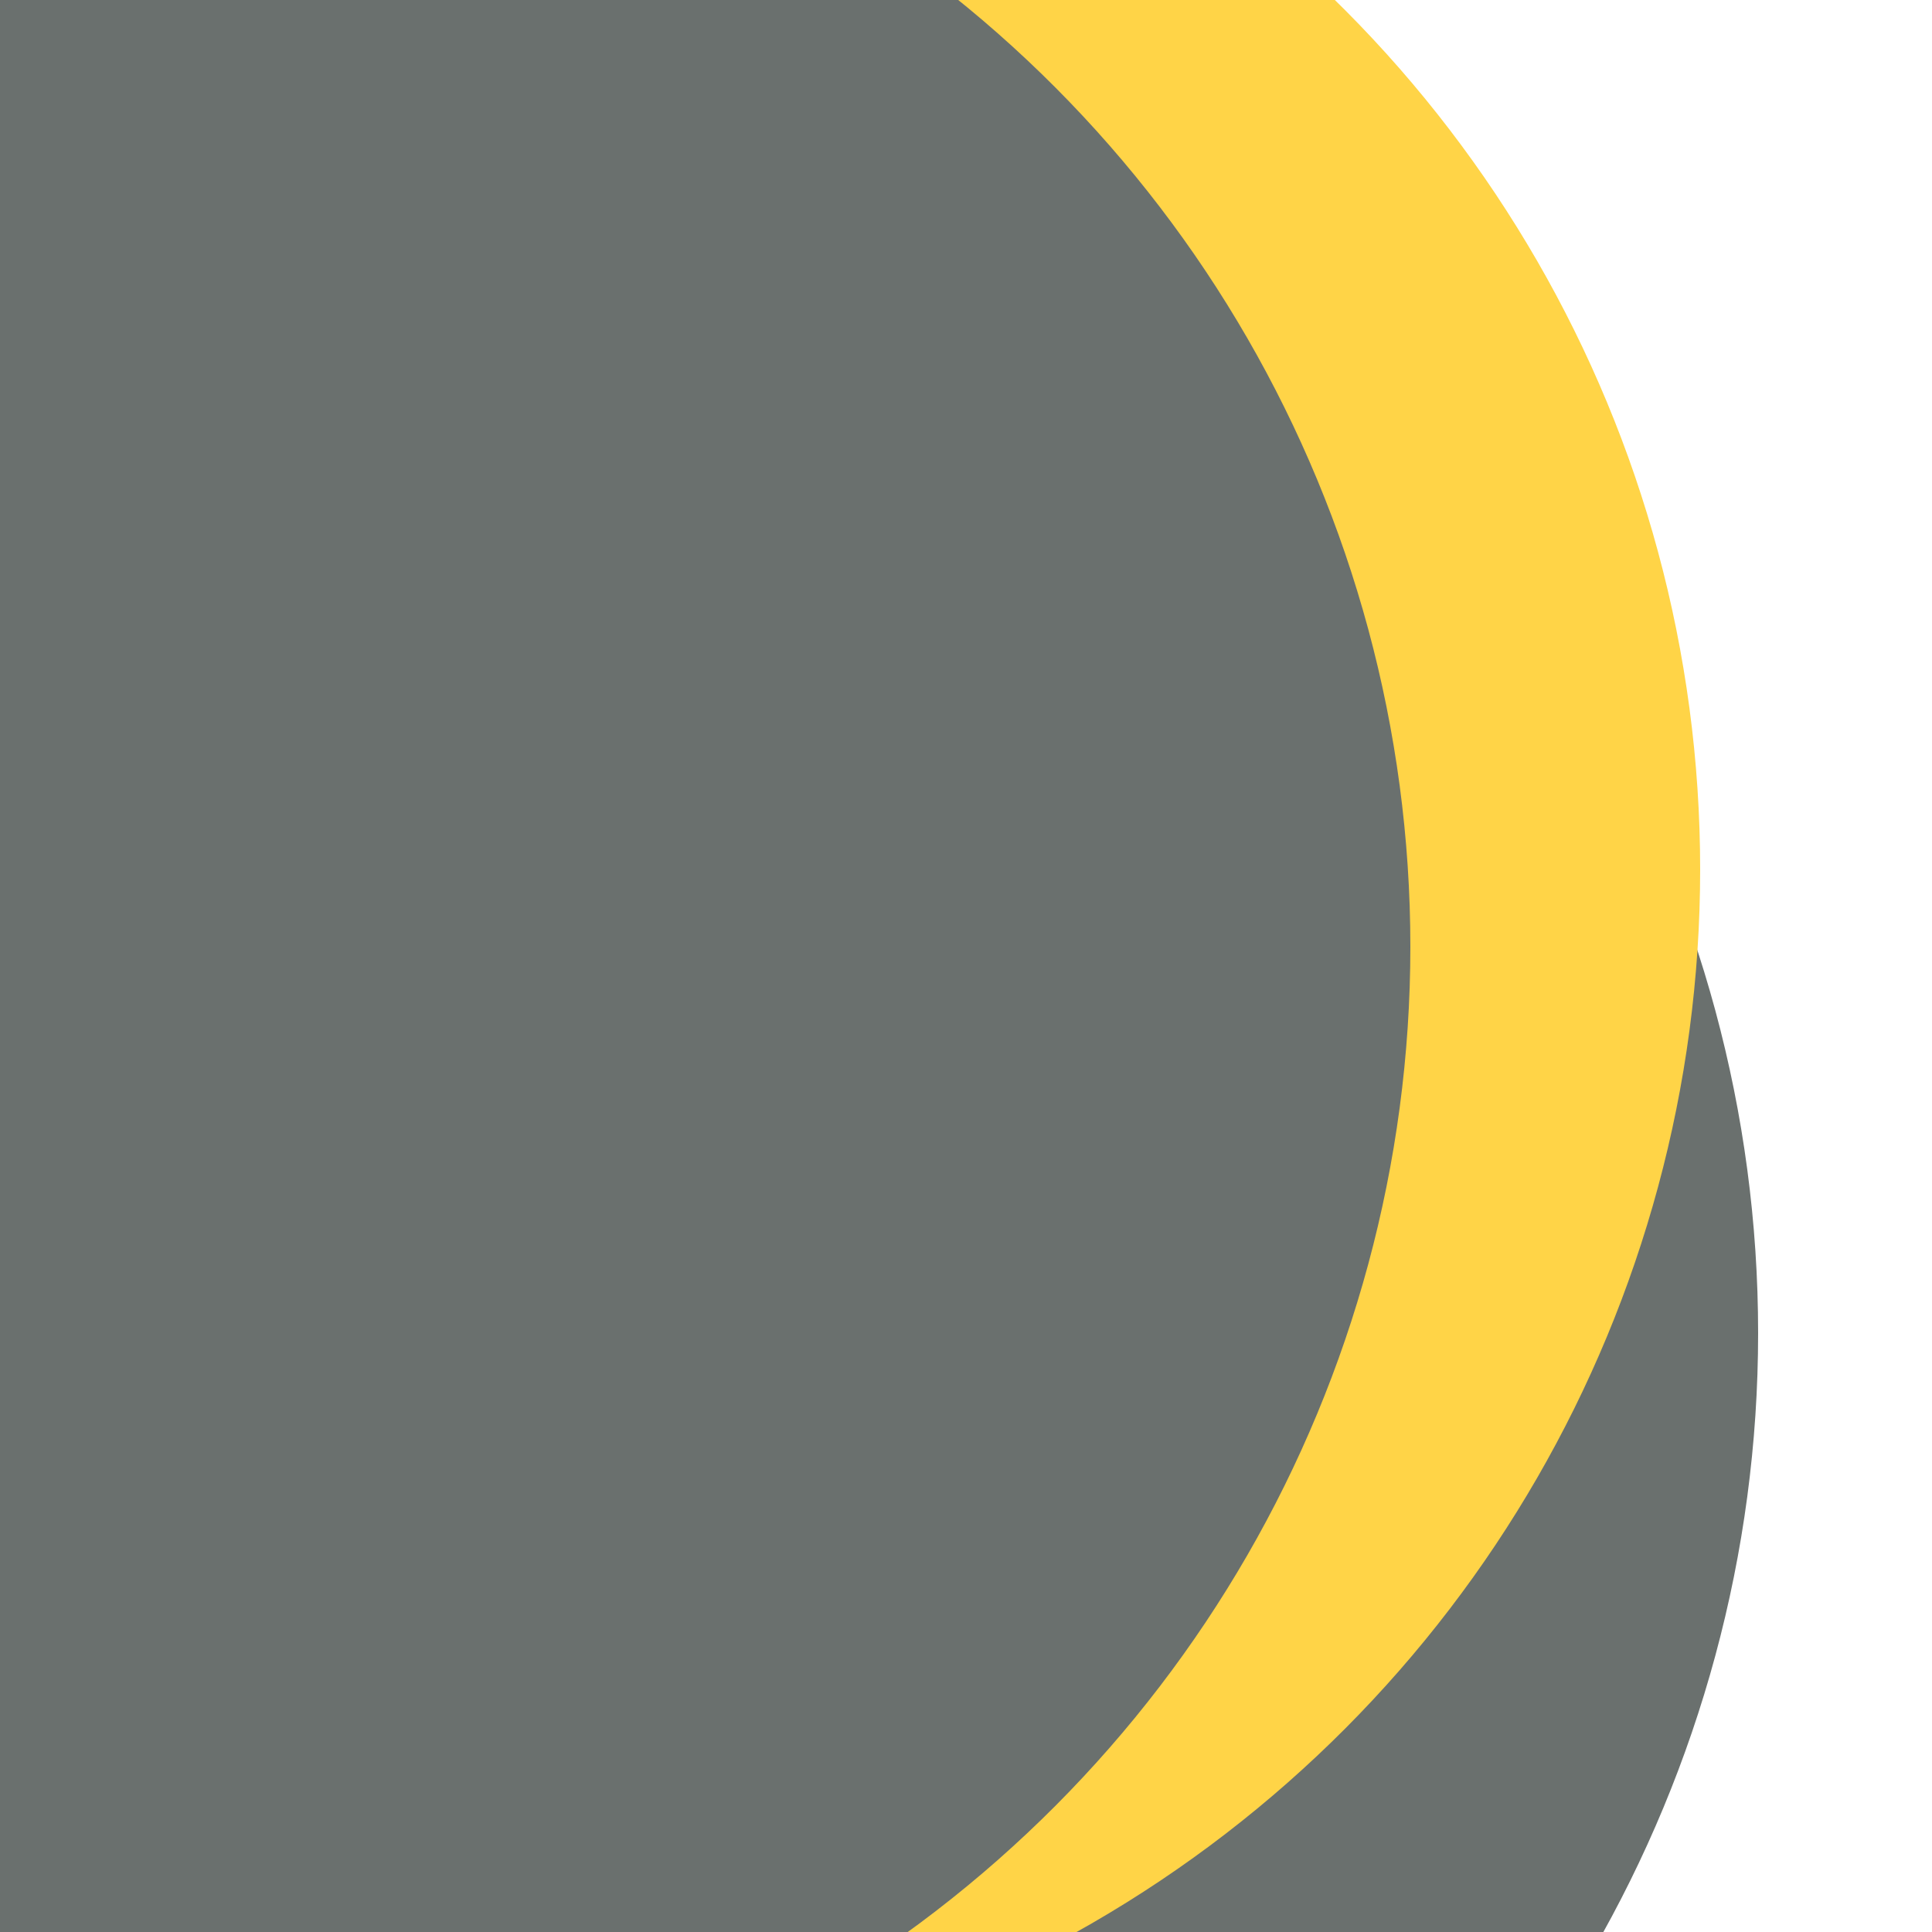 <svg xmlns="http://www.w3.org/2000/svg" preserveAspectRatio="xMinYMin meet" viewBox="0 0 777 777"><defs><filter id="f0" width="300%" height="300%" x="-100%" y="-100%"><feGaussianBlur in="SourceGraphic" stdDeviation="388"/></filter><filter id="f1" width="300%" height="300%" x="-100%" y="-100%"><feGaussianBlur in="SourceGraphic" stdDeviation="700"/></filter></defs><rect width="100%" height="100%" fill="#fff" /><circle cx="10%" cy="65%" r="12%" filter="url(#f1)" fill="#170312"></circle><circle cx="27%" cy="69%" r="64%" filter="url(#f1)" fill="#6a706e"></circle><circle cx="25%" cy="45%" r="63%" filter="url(#f0)" fill="#ffd447"></circle><circle cx="10%" cy="49%" r="63%" filter="url(#f0)" fill="#6a706e"></circle></svg>